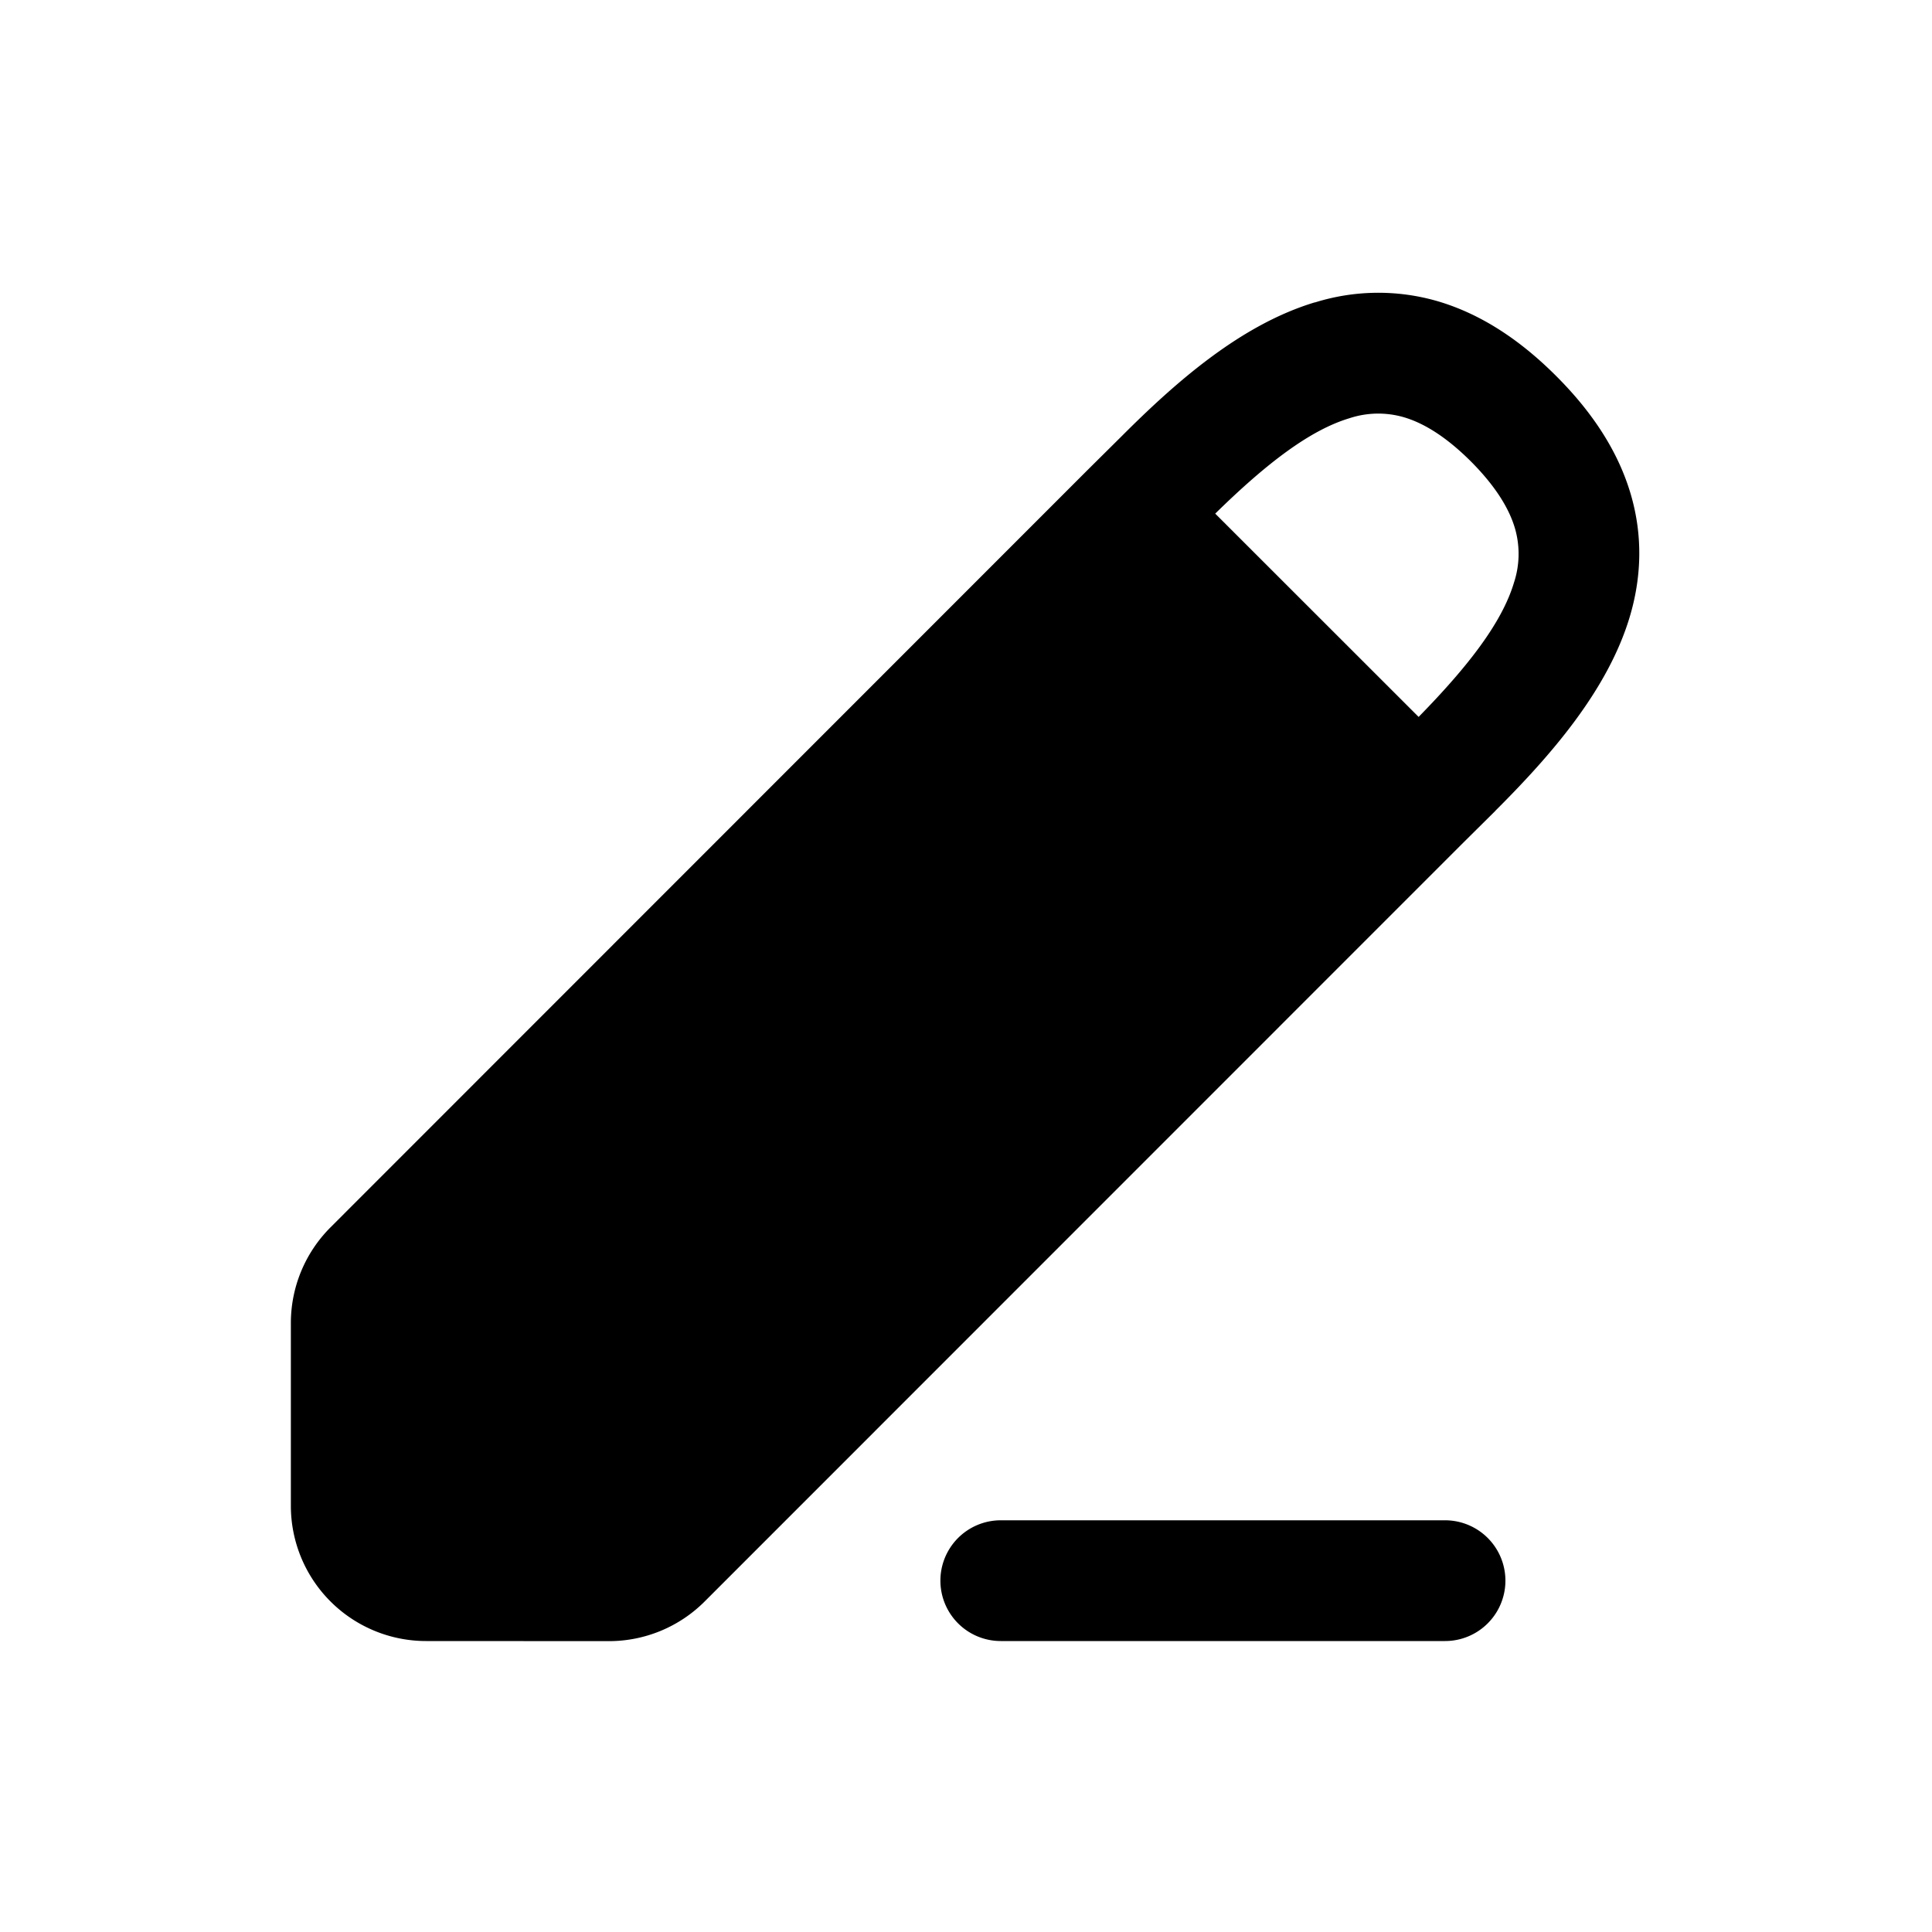 <svg xmlns="http://www.w3.org/2000/svg" width="20" height="20" fill="none" class="persona-icon" viewBox="0 0 20 20"><path fill="currentColor" fill-rule="evenodd" d="M13.611 3.13c-.763.23-1.435.82-2.003 1.389l-.351.348-.005.005-7.83 7.833a1.4 1.4 0 0 0-.411.991v1.892a1.4 1.4 0 0 0 1.4 1.4l1.893.001a1.4 1.4 0 0 0 .99-.41l7.828-7.83.002-.002.355-.352.001-.002c.569-.568 1.16-1.241 1.39-2.004.12-.4.141-.83.012-1.271-.128-.437-.39-.844-.774-1.227-.383-.383-.79-.645-1.226-.773a2.2 2.2 0 0 0-1.27.013m1.073 4.29-2.105-2.104c.528-.518.98-.865 1.391-.988a.95.95 0 0 1 .561-.01c.188.055.42.184.694.457.273.274.402.506.457.694a.95.95 0 0 1-.01.56c-.123.412-.47.863-.988 1.392" clip-rule="evenodd"/><path fill="currentColor" d="M10.36 15.738a.625.625 0 0 0 0 1.25h4.599a.625.625 0 1 0 0-1.25z"/></svg>